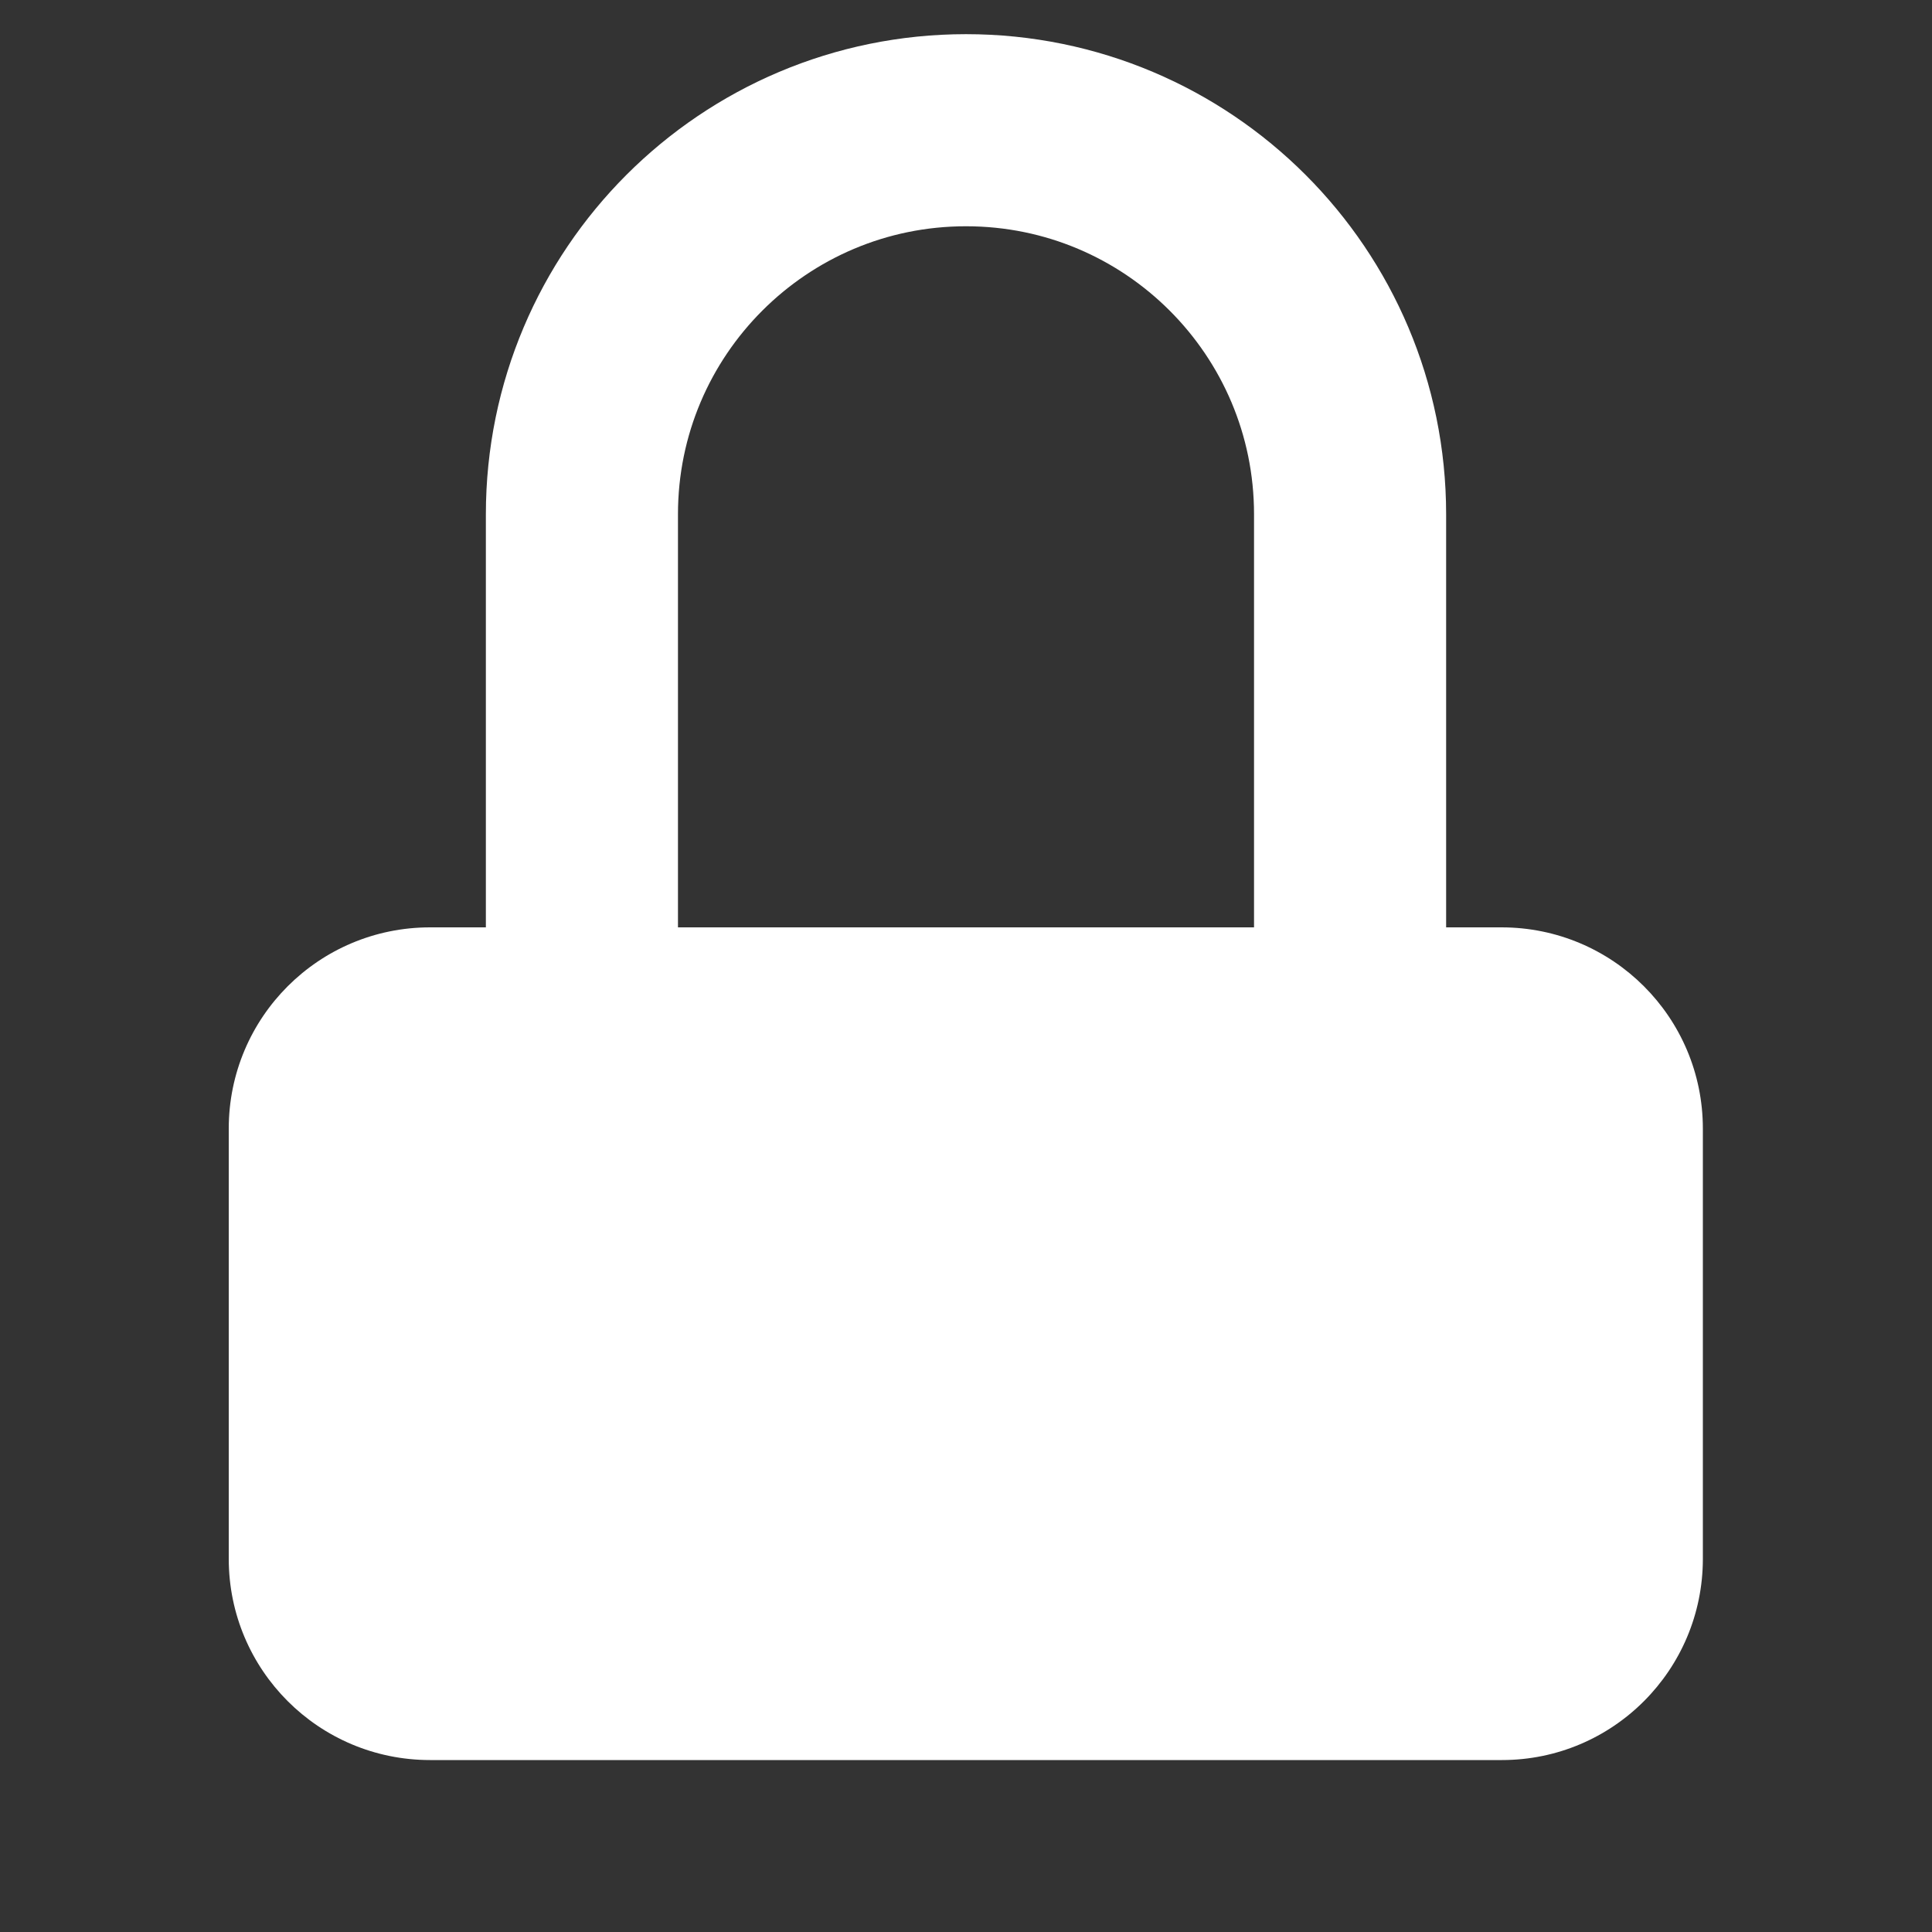 <?xml version="1.0" encoding="utf-8"?>
<!-- Generator: Adobe Illustrator 17.1.0, SVG Export Plug-In . SVG Version: 6.00 Build 0)  -->
<!DOCTYPE svg PUBLIC "-//W3C//DTD SVG 1.0//EN" "http://www.w3.org/TR/2001/REC-SVG-20010904/DTD/svg10.dtd">
<svg version="1.0" id="Layer_1" xmlns="http://www.w3.org/2000/svg" xmlns:xlink="http://www.w3.org/1999/xlink" x="0px" y="0px"
	 viewBox="0 0 500 500" enable-background="new 0 0 500 500" xml:space="preserve">
<rect x="0" y="0" width="500" height="500" fill="#333333" stroke="none"/>
<g>
	<path fill="white" d="M388.7,455.5H111.3c-28.8,0-52.1-23.3-52.1-52.1V292.1c0-28.8,23.3-52.1,52.1-52.1h277.3
		c28.8,0,52.1,23.3,52.1,52.1v111.3C440.7,432.2,417.4,455.5,388.7,455.5z"/>
	<path fill="none" stroke="white" stroke-width="49.715" stroke-linecap="round" stroke-miterlimit="10" d="M349.4,242.5V133.1
		c0-54.9-44.5-99.4-99.4-99.4s-99.4,44.5-99.4,99.4v109.4"/>
</g>
</svg>
